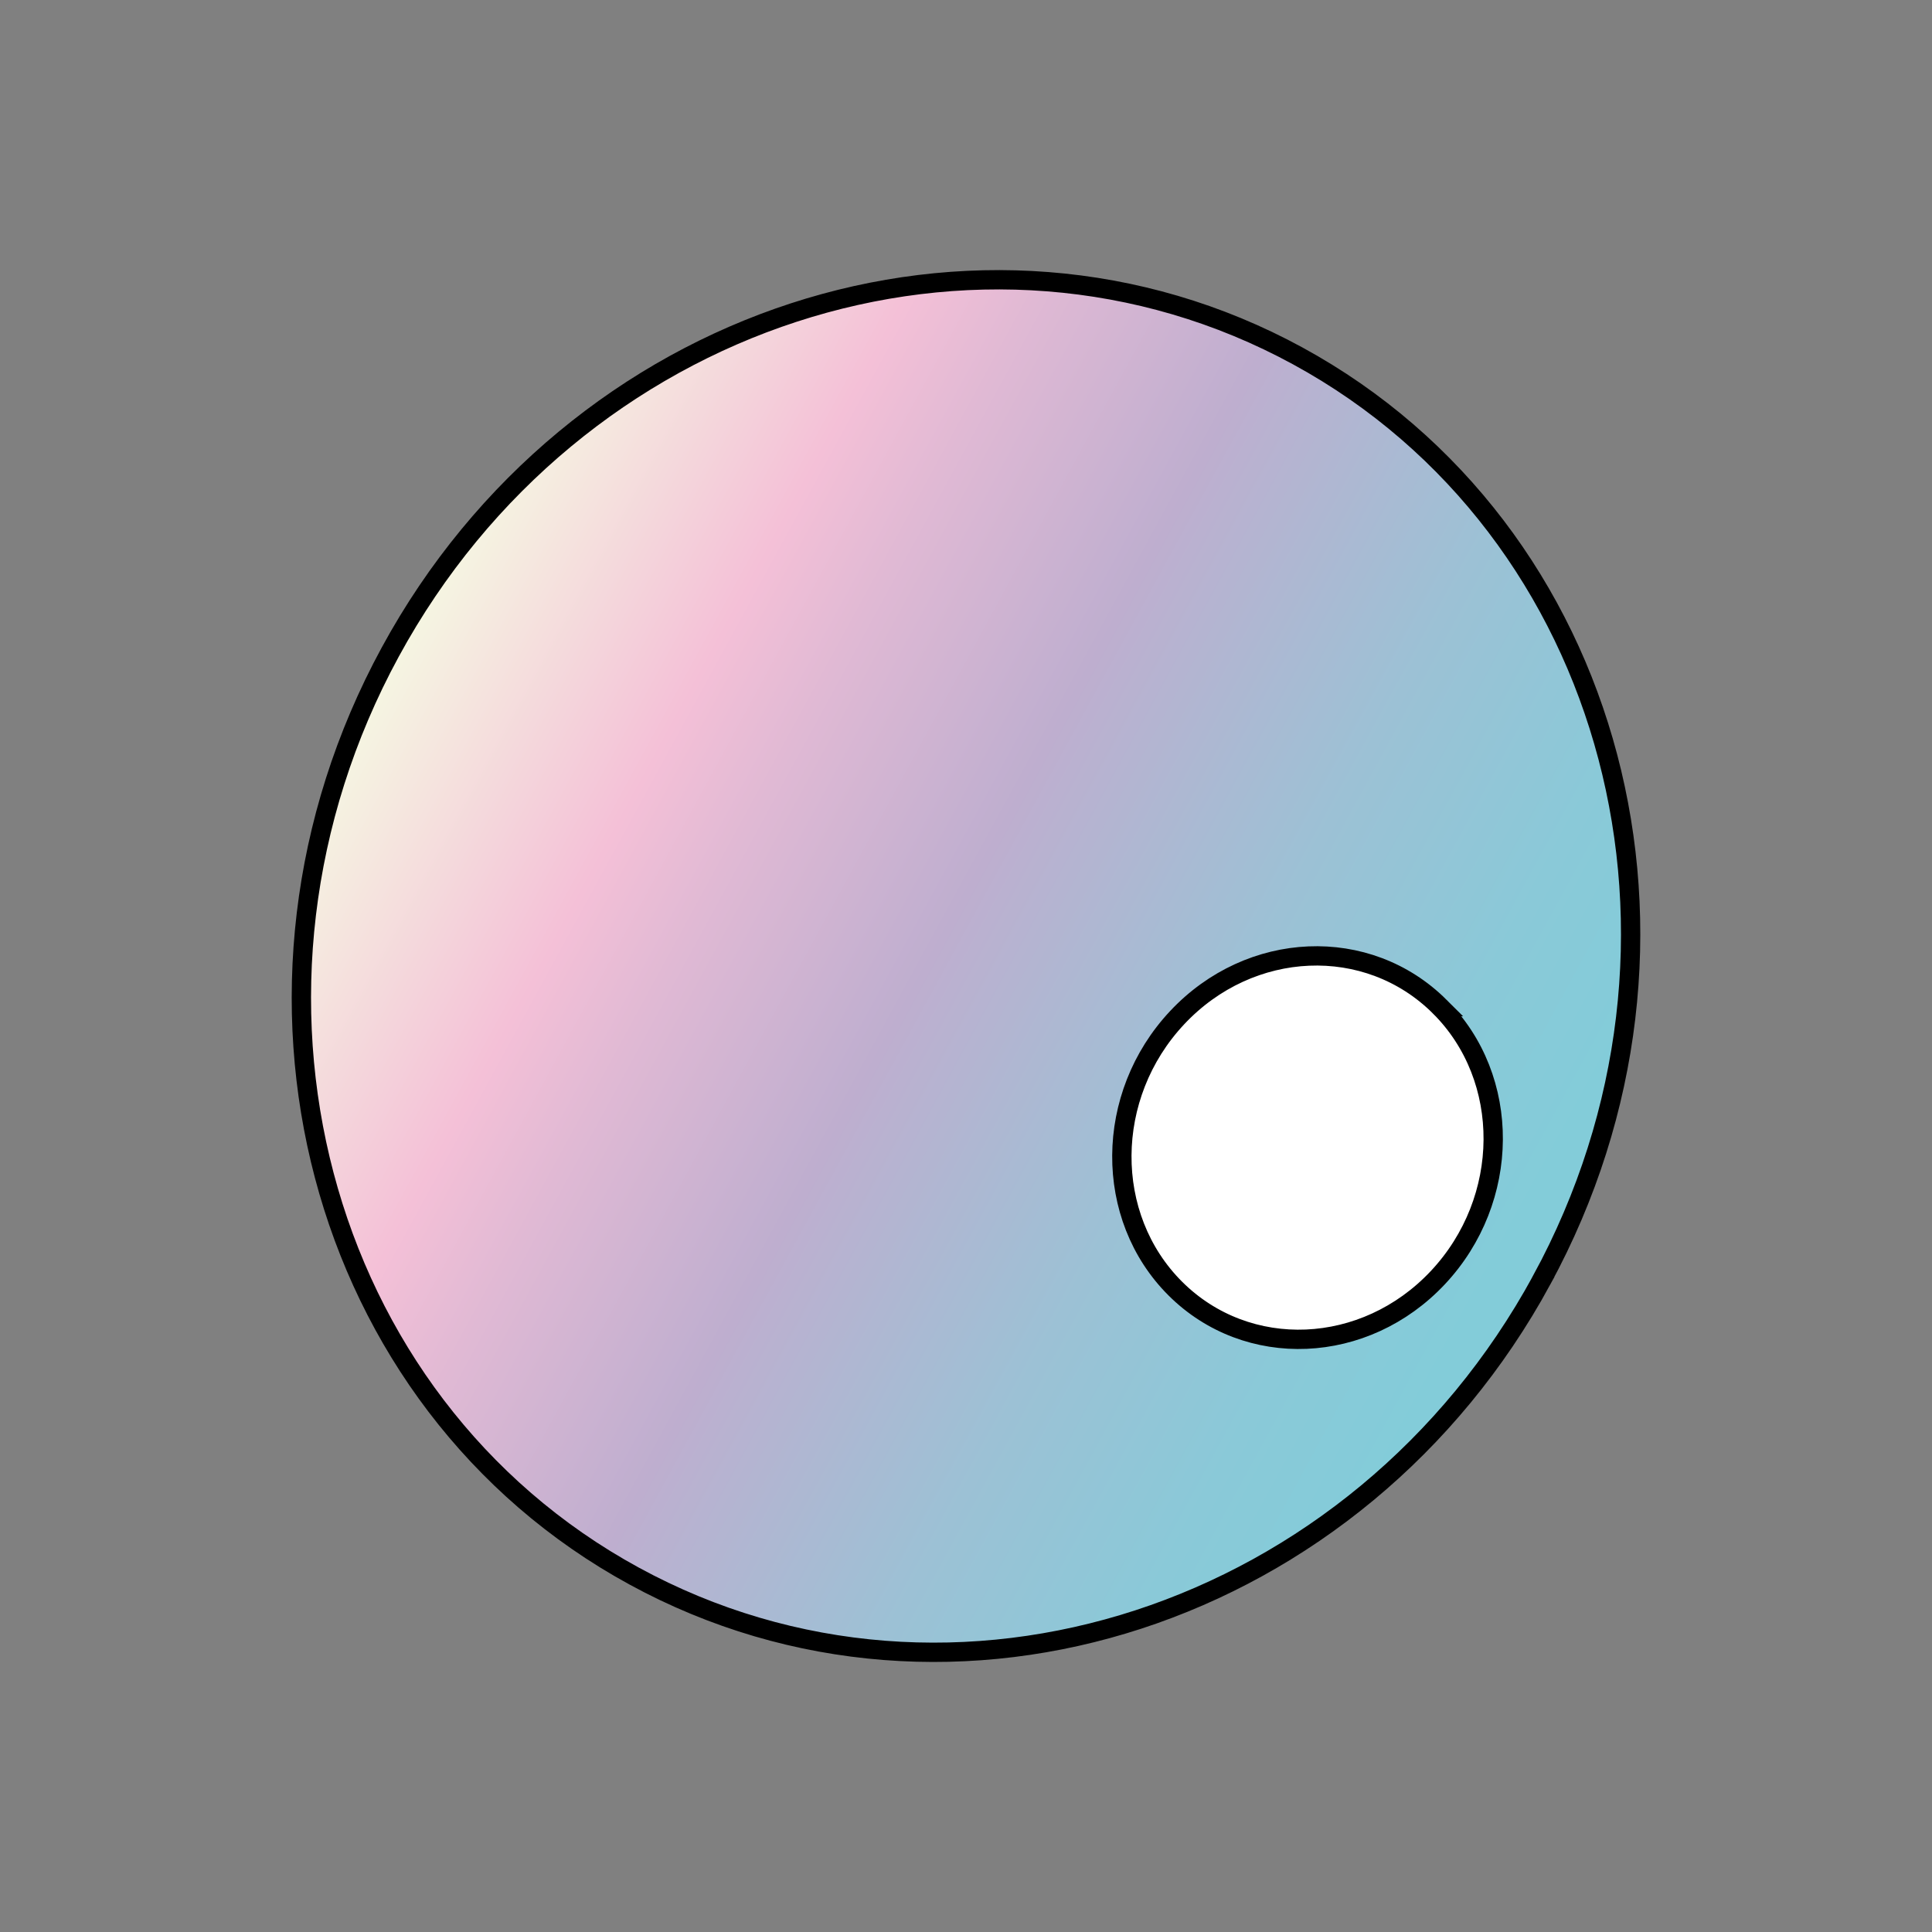 <svg width="100" height="100" xmlns="http://www.w3.org/2000/svg">
 <rect width="100%" height="100%" fill="#808080" stroke="none"/>
 <defs>
  <linearGradient gradientTransform="matrix(0.005,-0.456,0.483,0.005,-514.644,488.123)" y2="1159.61" x2="1047.247" y1="1159.61" x1="898.354" gradientUnits="userSpaceOnUse" id="svg_25">
   <stop stop-color="#F5F8E2" offset="0"/>
   <stop stop-color="#F4C0D7" offset="0.221"/>
   <stop stop-color="#E0B9D4" offset="0.308"/>
   <stop stop-color="#BEAECF" offset="0.479"/>
   <stop stop-color="#BAB1D0" offset="0.504"/>
   <stop stop-color="#9CC1D5" offset="0.696"/>
   <stop stop-color="#8AC9D8" offset="0.859"/>
   <stop stop-color="#83CCD9" offset="0.971"/>
  </linearGradient>
 </defs>
 <g>
  <title>Layer 1</title>
  <g transform="rotate(118 50 50)" stroke="null">
   <g stroke="null" id="svg_27"/>
   <g stroke="null" id="svg_26"/>
   <g stroke="null" id="svg_22">
    <g stroke="null" id="svg_24">
     <path stroke="null" d="m50.364,16.058c-19.851,-0.191 -36.105,14.849 -36.307,33.596c-0.201,18.745 15.728,34.096 35.579,34.287c19.852,0.192 36.108,-14.852 36.308,-33.598c0.203,-18.746 -15.729,-34.097 -35.58,-34.286l0,0z" fill="url(#svg_25)"/>
    </g>
    <g stroke="null" id="svg_23">
     <path stroke="null" d="m40.345,27.363c-1.53,5.036 1.556,10.29 6.887,11.732c5.333,1.445 10.894,-1.467 12.425,-6.503c1.528,-5.034 -1.555,-10.287 -6.887,-11.731c-5.332,-1.444 -10.897,1.468 -12.425,6.502l0,0z" fill="#FFFFFF"/>
    </g>
   </g>
   <g stroke="null" id="svg_21"/>
  </g>
 </g>
</svg>